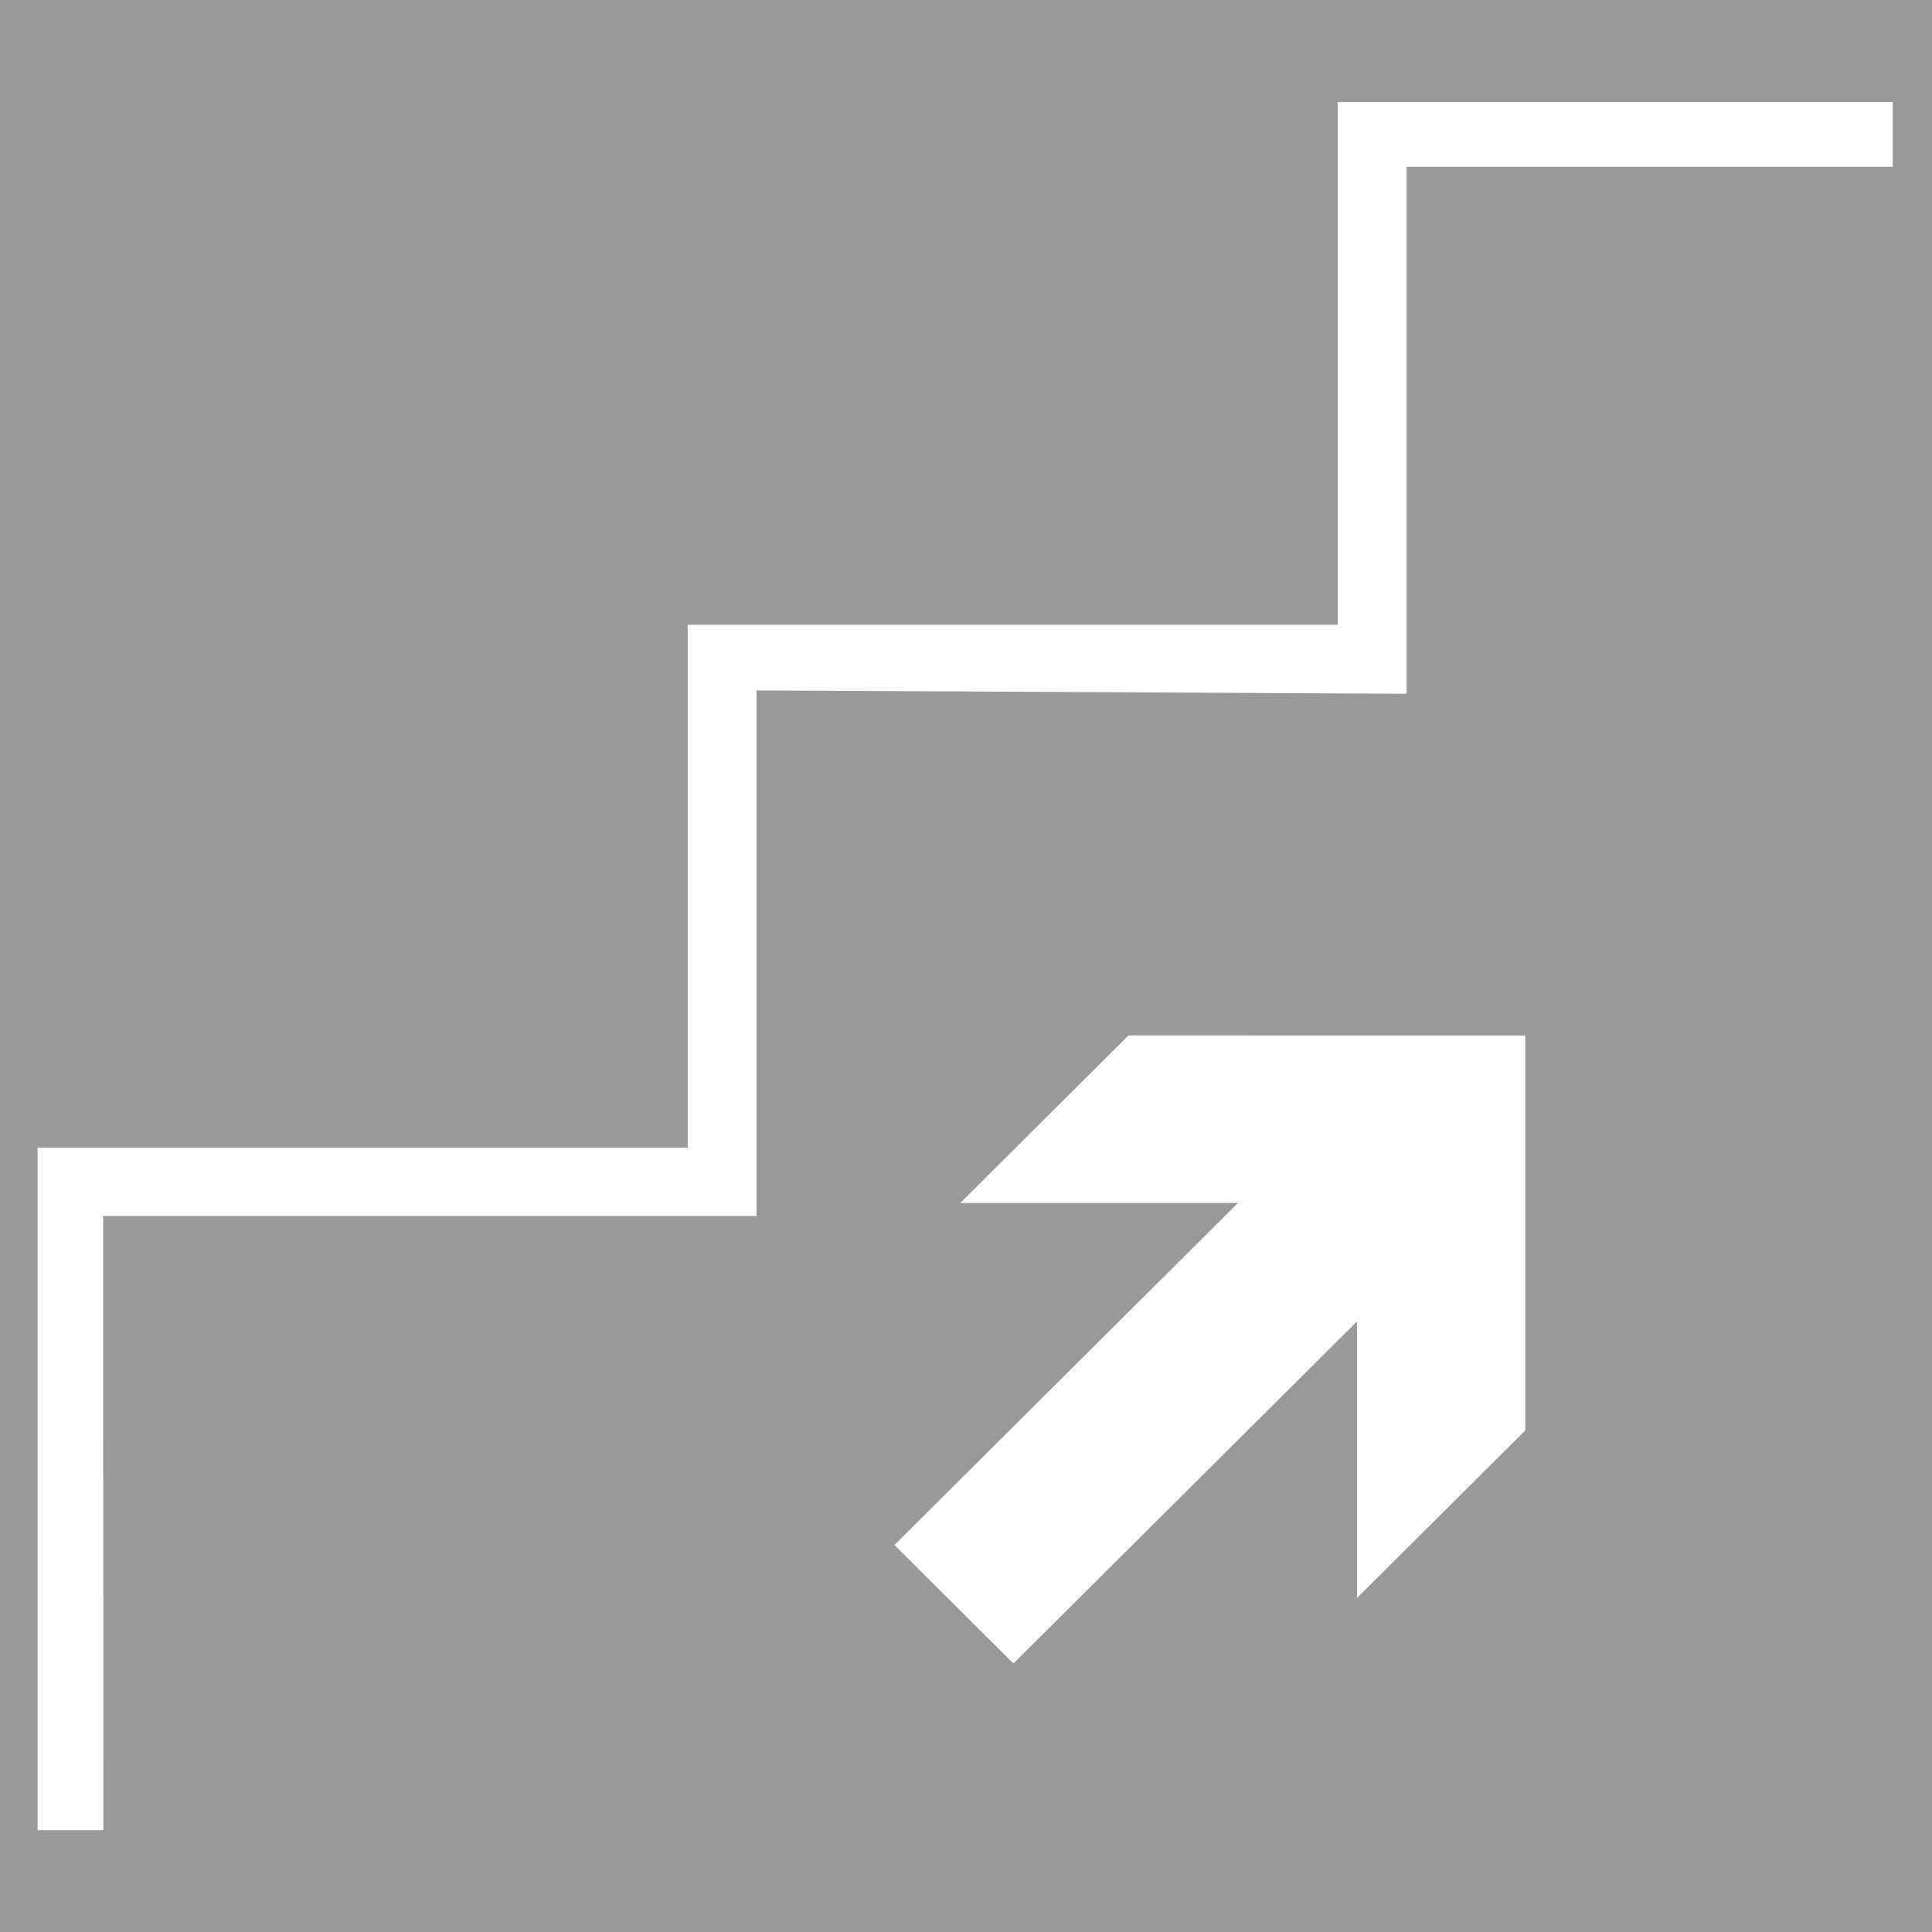 <svg width="1080" height="1080" viewBox="0 0 1080 1080" fill="none" xmlns="http://www.w3.org/2000/svg">
<rect x="0" y="0" width="1080" height="1080" fill="#333333" stroke="none"/>
<rect width="1080" height="1080" fill="white" fill-opacity="0.5"/>
<path d="M499.978 863.669L692.026 672.473H536.766L630.824 578.833L852.634 578.847L852.62 799.659L758.562 893.299V738.714L566.514 929.909L499.978 863.669Z" fill="white"/>
<path d="M747.822 57V349.261H384.411V641.537H21V1023.05H57.793L57.641 679.758H422.882V385.959L786.292 387.816V93.24H1058.04V57H747.822Z" fill="white"/>
</svg>
